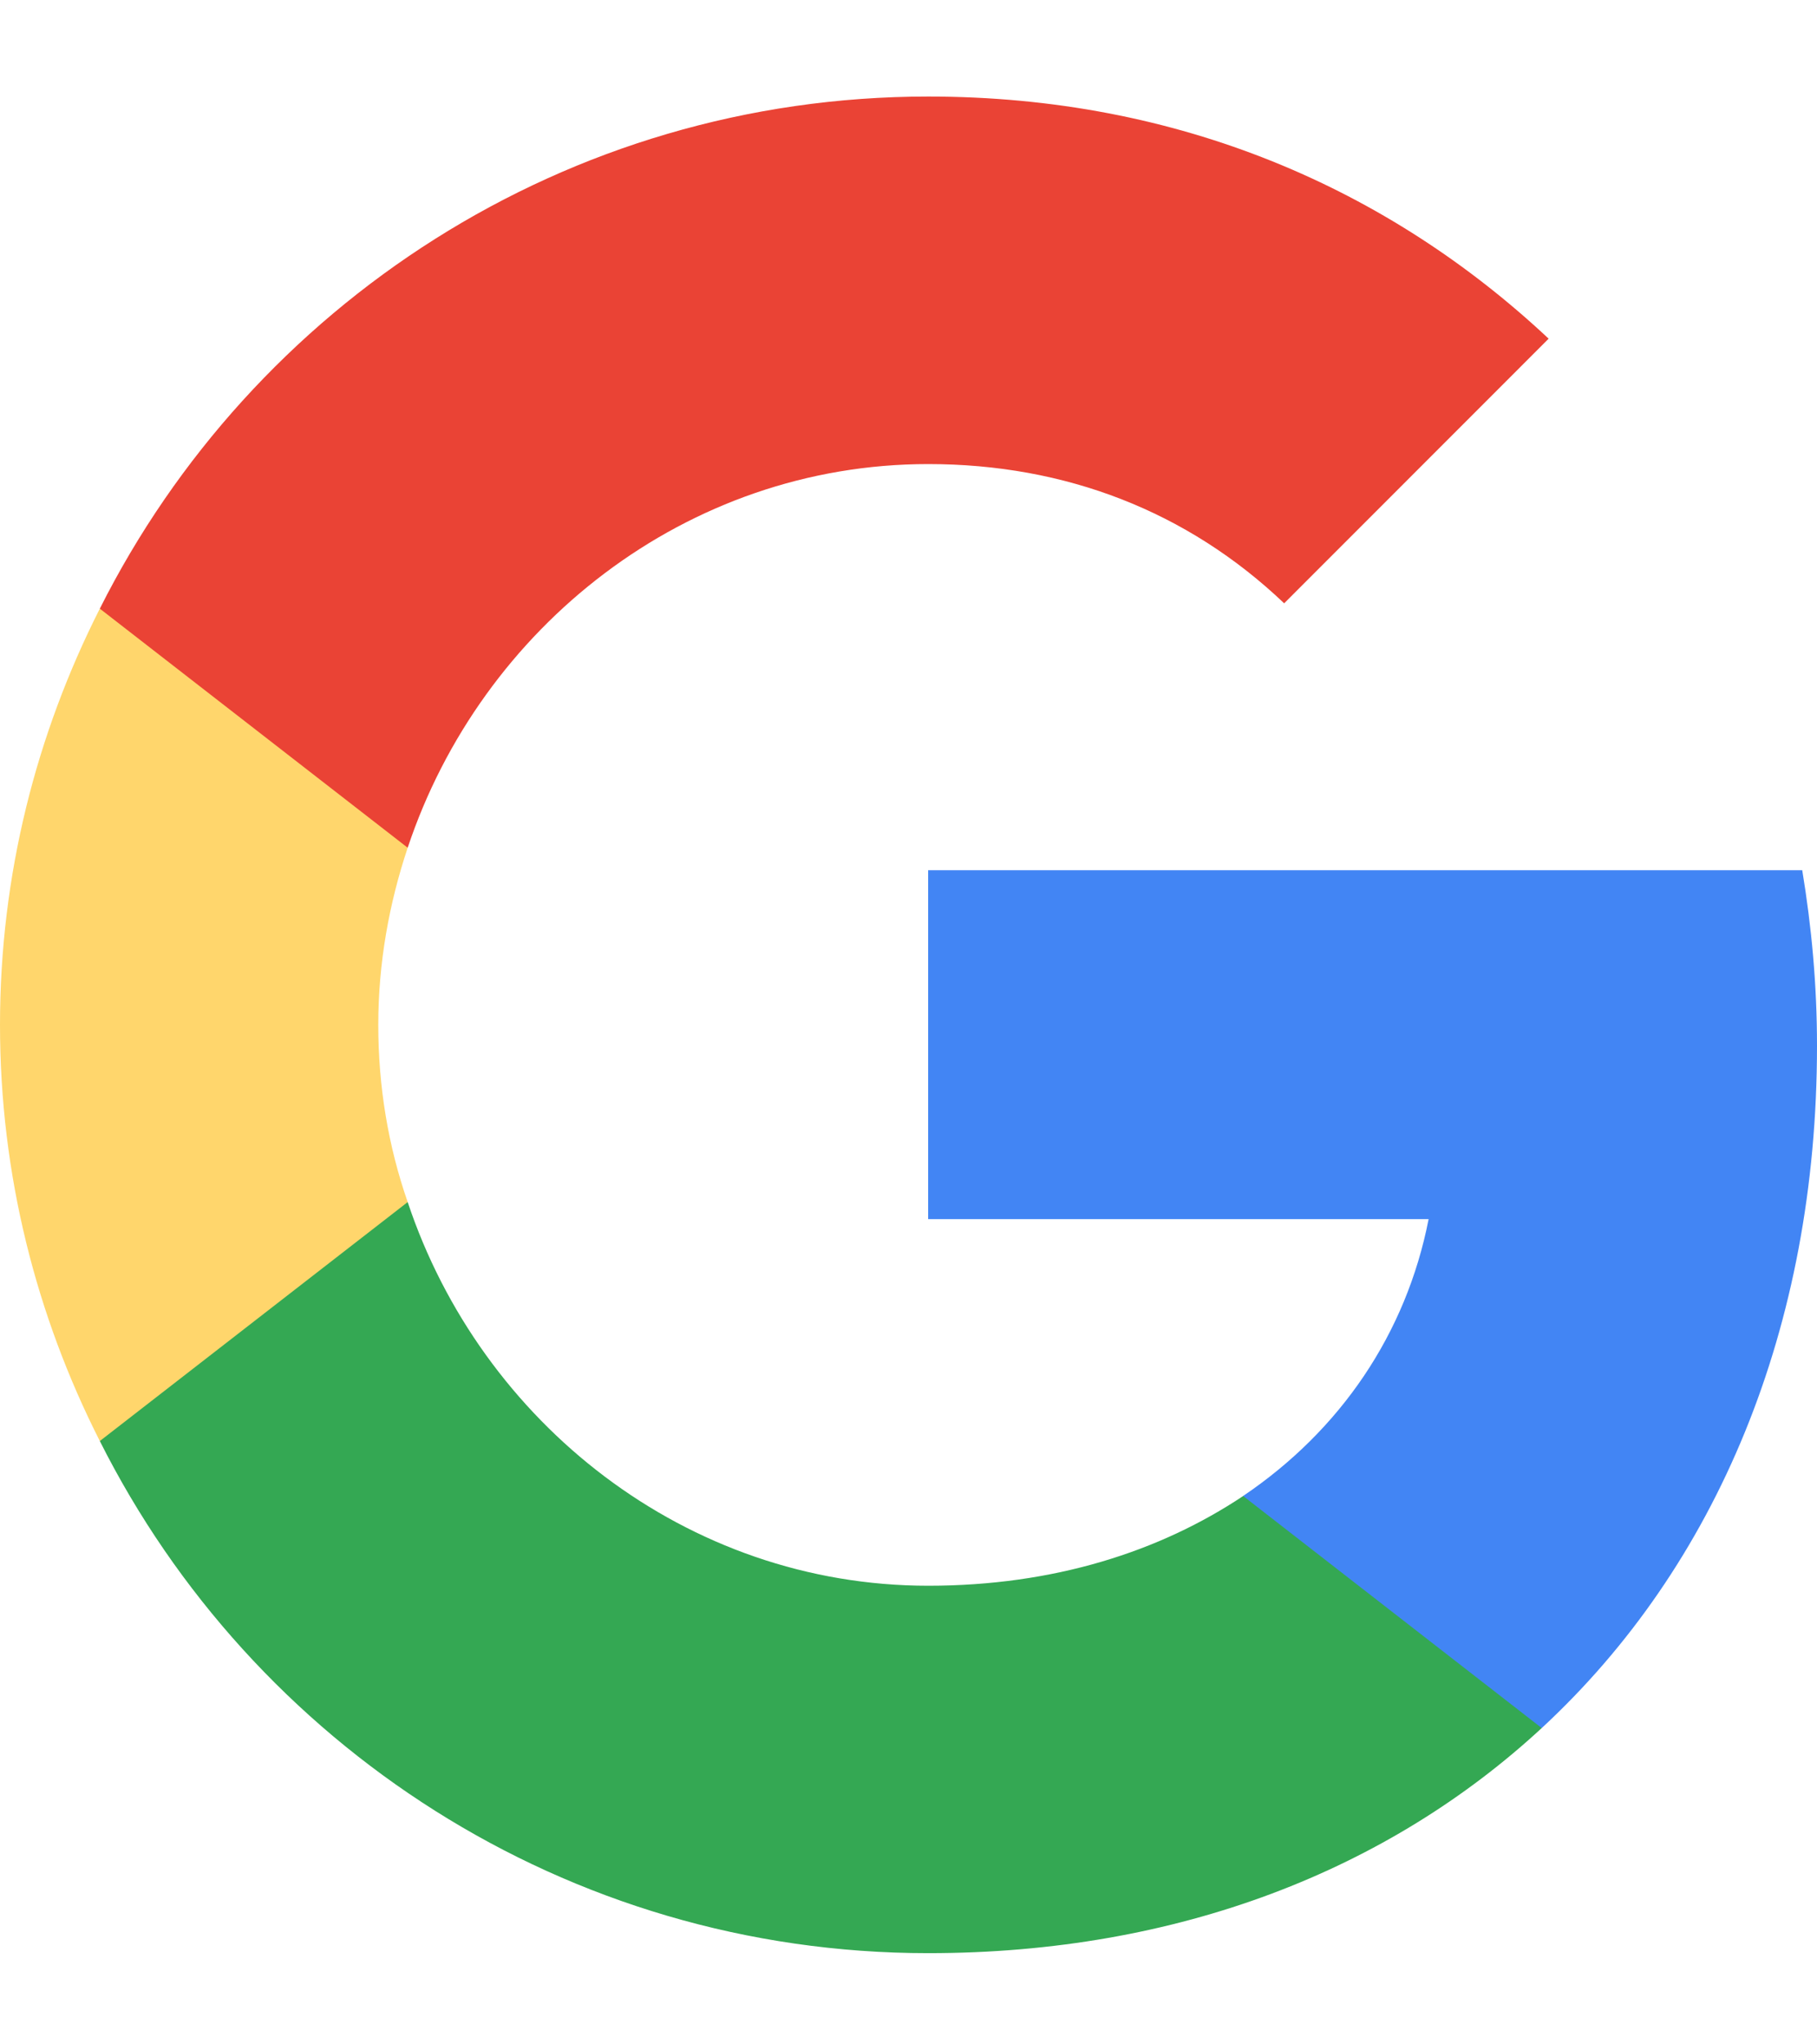 <svg width="16" height="18" viewBox="0 0 16 18" fill="none" xmlns="http://www.w3.org/2000/svg">
<path d="M16 9.208C16 8.67 15.952 8.159 15.87 7.662H8.173V10.734H12.58C12.383 11.742 11.804 12.593 10.946 13.172V15.216H13.575C15.114 13.792 16 11.694 16 9.208Z" fill="#4285F4"/>
<path d="M8.174 17.197C10.381 17.197 12.227 16.462 13.576 15.215L10.947 13.172C10.211 13.662 9.278 13.962 8.174 13.962C6.042 13.962 4.237 12.525 3.59 10.584H0.879V12.688C2.221 15.358 4.98 17.197 8.174 17.197Z" fill="#34A853"/>
<path d="M3.59 10.584C3.419 10.093 3.331 9.569 3.331 9.024C3.331 8.479 3.426 7.955 3.59 7.464V5.359H0.879C0.32 6.463 0 7.702 0 9.024C0 10.345 0.32 11.585 0.879 12.688L3.59 10.584Z" fill="#FFD66C"/>
<path d="M8.174 4.086C9.38 4.086 10.456 4.501 11.308 5.312L13.637 2.982C12.227 1.661 10.381 0.85 8.174 0.85C4.98 0.85 2.221 2.689 0.879 5.359L3.59 7.464C4.237 5.523 6.042 4.086 8.174 4.086Z" fill="#EA4335"/>
</svg>
